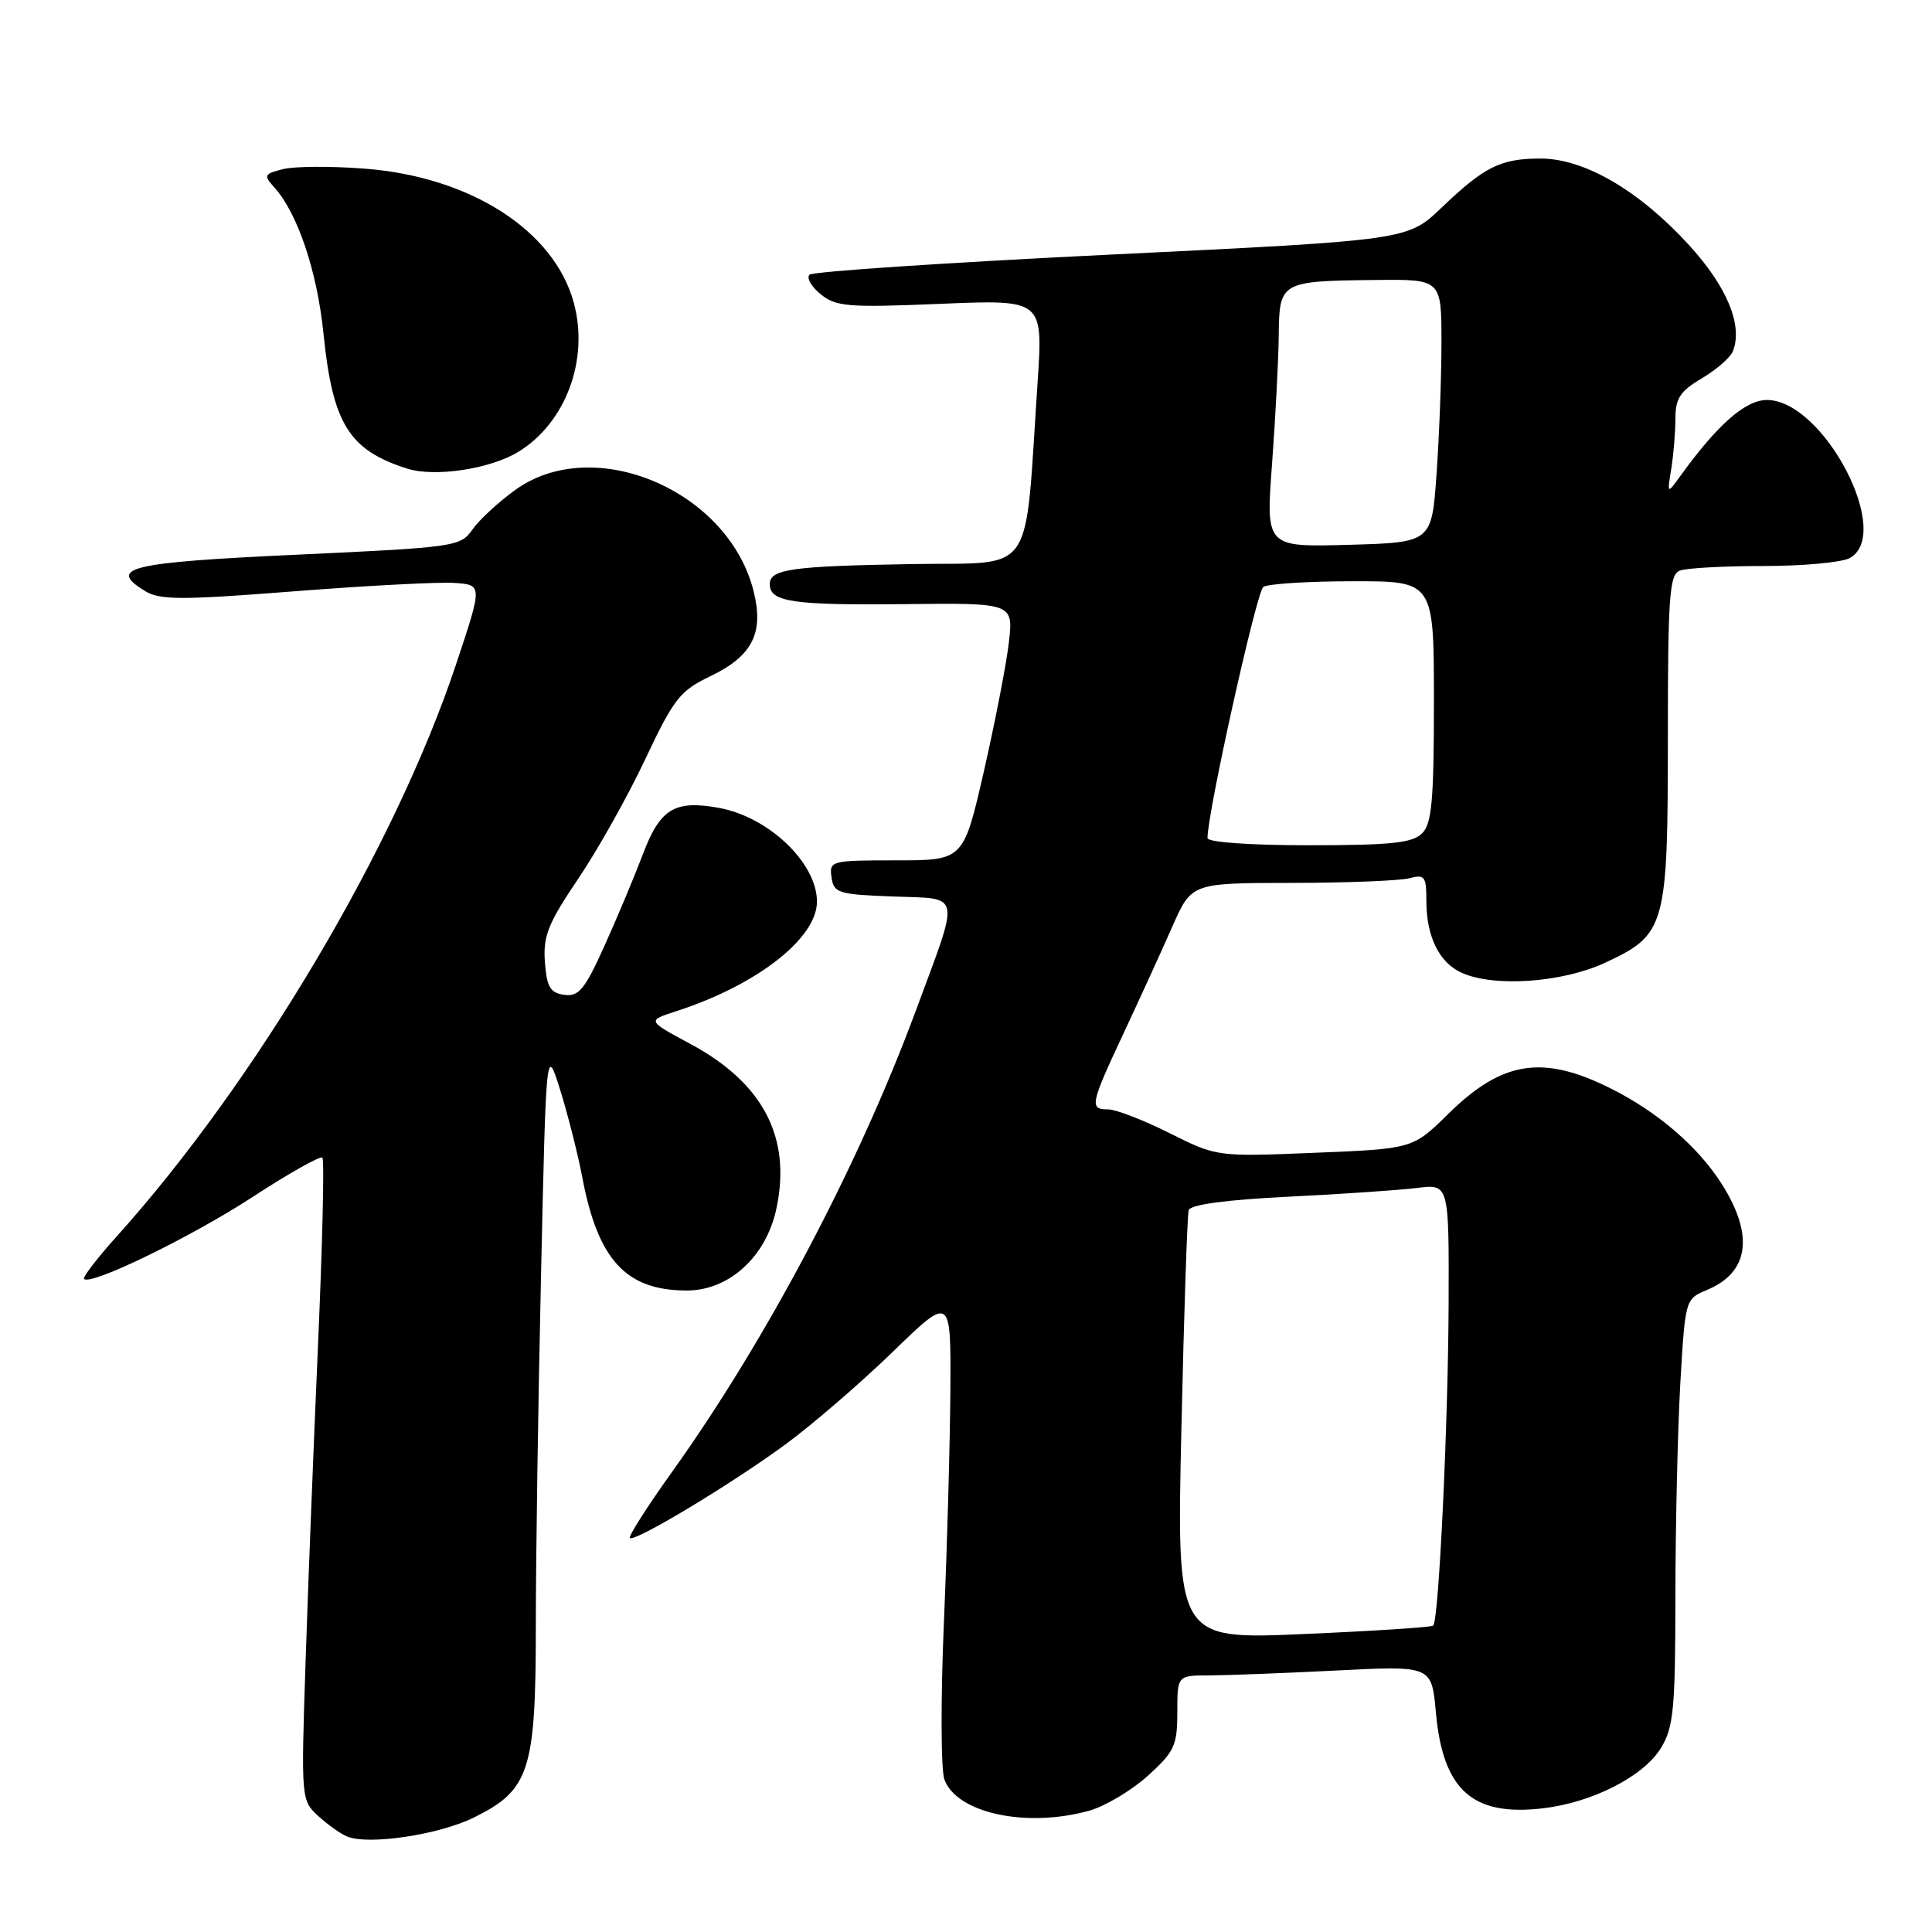 <?xml version="1.0" encoding="UTF-8" standalone="no"?>
<!DOCTYPE svg PUBLIC "-//W3C//DTD SVG 1.1//EN" "http://www.w3.org/Graphics/SVG/1.1/DTD/svg11.dtd" >
<svg xmlns="http://www.w3.org/2000/svg" xmlns:xlink="http://www.w3.org/1999/xlink" version="1.1" viewBox="0 0 256 256">
 <g >
 <path fill="currentColor"
d=" M 62.84 240.81 C 70.18 237.17 71.00 234.62 71.00 215.41 C 71.00 206.56 71.31 185.64 71.69 168.91 C 72.37 138.50 72.37 138.50 74.25 144.50 C 75.27 147.80 76.58 152.96 77.15 155.97 C 79.22 166.96 82.95 171.00 91.01 171.00 C 96.60 171.00 101.51 166.53 102.87 160.18 C 104.90 150.73 101.13 143.51 91.47 138.32 C 85.73 135.24 85.73 135.24 89.61 133.99 C 100.30 130.53 108.25 124.33 108.25 119.47 C 108.25 114.36 101.88 108.26 95.28 107.05 C 89.40 105.98 87.46 107.15 85.19 113.18 C 84.08 116.11 81.79 121.57 80.10 125.32 C 77.48 131.13 76.69 132.09 74.76 131.82 C 72.90 131.56 72.45 130.78 72.20 127.45 C 71.95 124.03 72.63 122.34 76.61 116.45 C 79.19 112.63 83.19 105.50 85.49 100.62 C 89.27 92.60 90.10 91.53 94.09 89.62 C 99.72 86.92 101.26 83.87 99.84 78.27 C 96.46 64.94 78.63 57.41 68.26 64.93 C 66.03 66.54 63.48 68.90 62.59 70.18 C 61.02 72.43 60.30 72.53 39.32 73.50 C 17.10 74.53 14.19 75.22 19.19 78.30 C 21.18 79.52 23.93 79.53 39.00 78.35 C 48.62 77.60 58.17 77.10 60.22 77.24 C 63.94 77.50 63.94 77.50 60.44 88.00 C 52.39 112.17 33.93 143.30 15.44 163.86 C 12.86 166.73 10.92 169.26 11.14 169.47 C 12.04 170.38 25.35 163.90 33.48 158.60 C 38.29 155.46 42.45 153.12 42.72 153.39 C 42.99 153.66 42.73 164.82 42.14 178.19 C 41.55 191.56 40.80 210.61 40.48 220.52 C 39.89 238.42 39.91 238.56 42.19 240.65 C 43.46 241.80 45.17 243.02 46.00 243.35 C 48.88 244.52 58.21 243.11 62.84 240.81 Z  M 144.32 239.93 C 146.42 239.34 149.91 237.27 152.07 235.32 C 155.62 232.11 156.00 231.30 156.00 226.88 C 156.00 222.00 156.00 222.00 160.25 222.00 C 162.59 221.99 170.17 221.70 177.10 221.35 C 189.70 220.71 189.70 220.71 190.26 226.89 C 191.19 237.17 195.08 240.69 204.37 239.62 C 210.96 238.87 217.79 235.39 220.09 231.61 C 221.76 228.88 221.99 226.43 222.00 211.50 C 222.01 202.15 222.30 189.46 222.65 183.31 C 223.30 172.15 223.31 172.12 226.19 170.92 C 231.76 168.61 232.45 163.68 228.15 156.90 C 225.03 151.97 219.69 147.37 213.50 144.26 C 204.45 139.71 199.06 140.54 191.90 147.60 C 187.20 152.22 187.20 152.22 174.22 152.75 C 161.24 153.28 161.24 153.28 154.96 150.14 C 151.51 148.41 147.85 147.00 146.84 147.00 C 144.32 147.00 144.45 146.37 148.91 136.85 C 151.06 132.26 153.96 125.91 155.35 122.75 C 157.89 117.00 157.89 117.00 171.19 116.99 C 178.51 116.98 185.51 116.70 186.75 116.37 C 188.78 115.83 189.00 116.12 189.00 119.34 C 189.00 124.09 190.68 127.53 193.66 128.89 C 197.95 130.84 207.00 130.21 212.68 127.57 C 220.73 123.82 221.00 122.86 221.00 97.66 C 221.00 79.03 221.21 76.13 222.58 75.61 C 223.45 75.27 228.43 75.00 233.65 75.00 C 238.86 75.00 244.00 74.53 245.07 73.96 C 250.95 70.82 241.64 53.00 234.12 53.00 C 231.29 53.00 227.58 56.25 222.70 63.01 C 220.90 65.50 220.90 65.50 221.45 62.12 C 221.75 60.27 222.00 57.28 222.00 55.47 C 222.00 52.79 222.63 51.82 225.52 50.12 C 227.46 48.97 229.31 47.35 229.63 46.51 C 230.95 43.08 228.83 37.97 223.79 32.46 C 217.22 25.27 209.95 21.02 204.18 21.01 C 198.86 21.00 196.73 22.05 191.00 27.53 C 186.50 31.83 186.50 31.83 147.26 33.73 C 125.69 34.78 107.69 35.98 107.26 36.40 C 106.84 36.83 107.52 38.00 108.76 39.00 C 110.78 40.64 112.41 40.77 124.61 40.26 C 138.21 39.69 138.21 39.69 137.49 50.60 C 135.73 76.87 137.37 74.47 121.00 74.74 C 104.84 75.01 102.00 75.41 102.00 77.41 C 102.00 79.76 105.03 80.21 119.90 80.05 C 134.29 79.89 134.29 79.89 133.67 85.20 C 133.33 88.11 131.83 95.79 130.36 102.25 C 127.66 114.00 127.66 114.00 118.76 114.00 C 110.10 114.00 109.87 114.06 110.18 116.25 C 110.48 118.34 111.07 118.52 118.35 118.79 C 127.51 119.14 127.27 117.94 121.32 134.00 C 113.71 154.53 101.56 177.53 89.11 194.95 C 85.78 199.60 83.24 203.58 83.46 203.79 C 84.05 204.39 96.74 196.76 104.01 191.44 C 107.58 188.82 113.99 183.30 118.25 179.17 C 126.00 171.65 126.00 171.65 125.93 184.08 C 125.89 190.91 125.51 204.82 125.07 215.00 C 124.64 225.18 124.67 234.53 125.14 235.80 C 126.79 240.26 135.99 242.24 144.32 239.93 Z  M 68.70 59.86 C 74.96 56.02 78.07 47.68 76.04 40.15 C 73.46 30.56 62.36 23.43 48.37 22.35 C 43.90 22.00 39.01 22.03 37.51 22.41 C 34.98 23.04 34.90 23.23 36.35 24.83 C 39.43 28.24 42.02 35.93 42.86 44.17 C 44.07 56.14 46.23 59.64 53.94 62.09 C 57.61 63.26 64.97 62.15 68.70 59.86 Z  M 156.54 189.37 C 156.88 174.04 157.32 160.98 157.51 160.35 C 157.73 159.62 162.42 158.98 170.68 158.57 C 177.73 158.23 185.41 157.70 187.75 157.41 C 192.00 156.88 192.00 156.88 191.95 172.69 C 191.89 188.70 190.65 214.70 189.91 215.40 C 189.68 215.62 181.94 216.12 172.71 216.52 C 155.91 217.25 155.91 217.25 156.54 189.37 Z  M 160.00 111.05 C 160.00 107.64 166.51 78.36 167.40 77.77 C 168.01 77.36 173.34 77.02 179.25 77.02 C 190.00 77.00 190.00 77.00 190.00 92.93 C 190.00 106.08 189.73 109.13 188.43 110.43 C 187.16 111.70 184.30 112.00 173.43 112.00 C 165.59 112.00 160.00 111.60 160.00 111.05 Z  M 168.55 61.50 C 169.00 55.45 169.40 47.80 169.44 44.50 C 169.51 37.31 169.63 37.24 182.25 37.10 C 191.00 37.00 191.00 37.00 191.00 45.35 C 191.00 49.94 190.71 57.79 190.35 62.79 C 189.71 71.88 189.71 71.88 178.72 72.19 C 167.73 72.50 167.73 72.50 168.55 61.50 Z "/>
</g>
</svg>